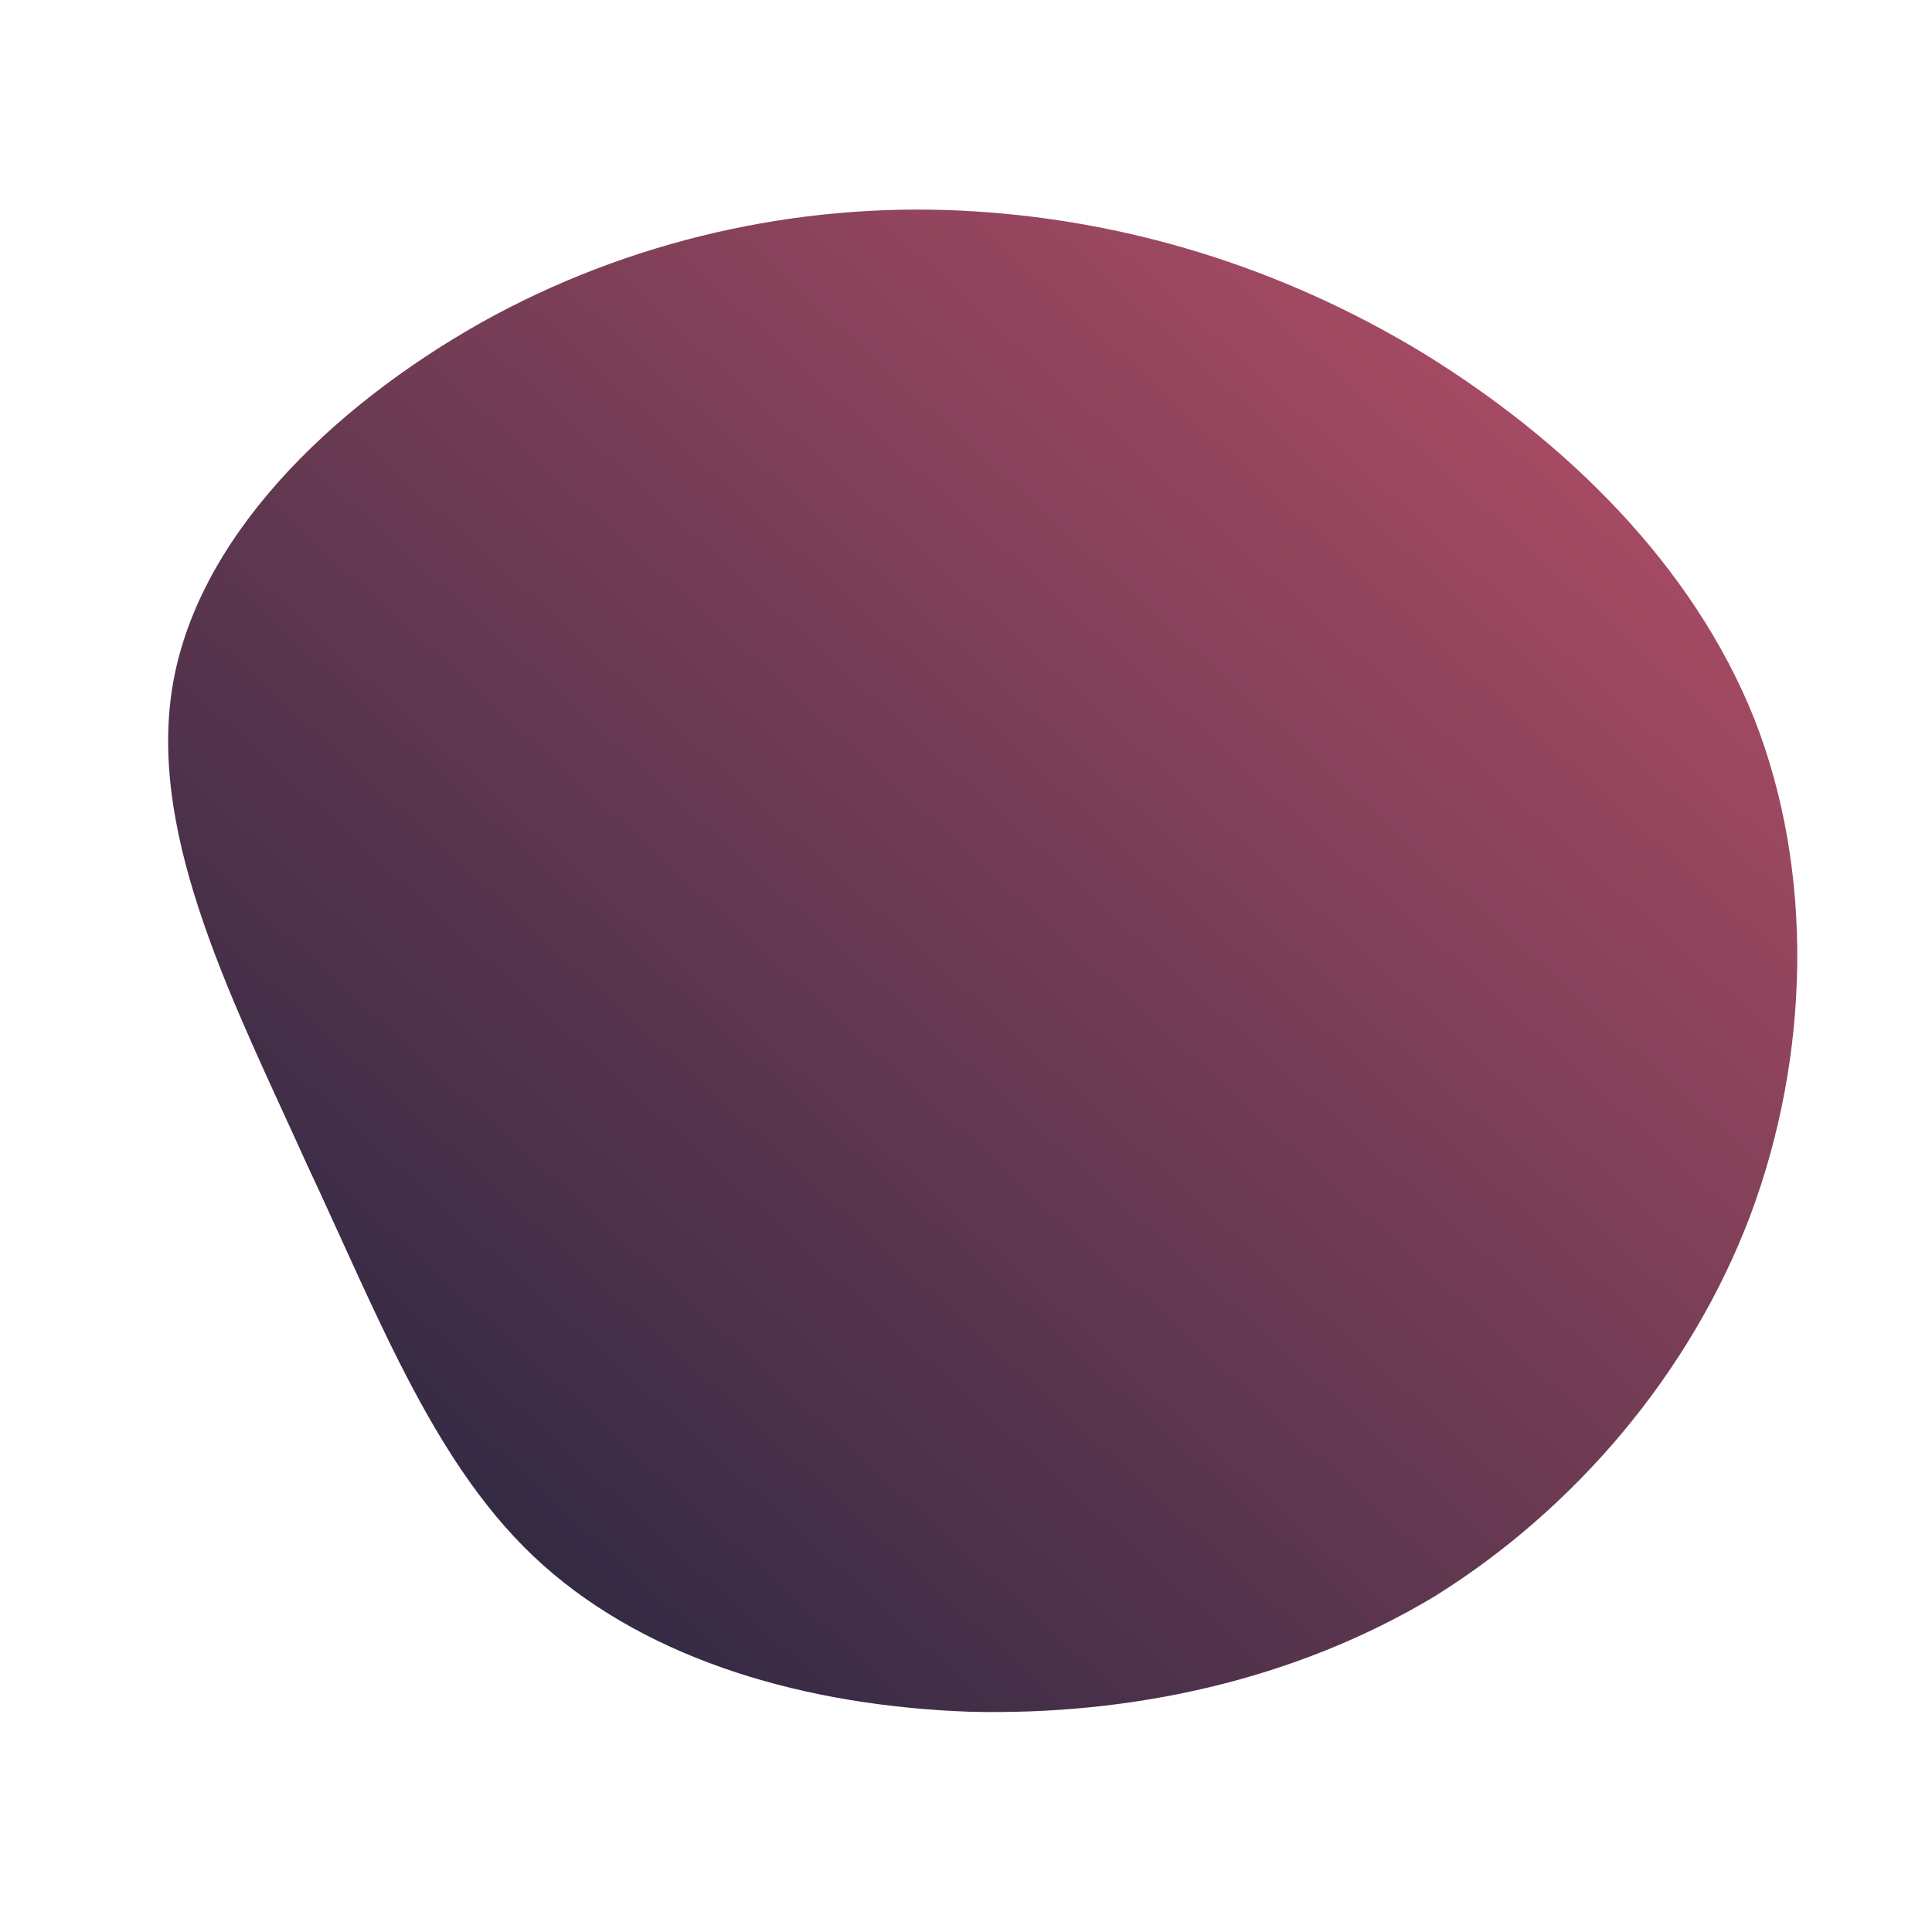 <!--?xml version="1.0" standalone="no"?-->
              <svg id="sw-js-blob-svg" viewBox="0 0 100 100" xmlns="http://www.w3.org/2000/svg" version="1.1">
                    <defs> 
                        <linearGradient id="sw-gradient" x1="0" x2="1" y1="1" y2="0">
                            <stop id="stop1" stop-color="rgba(24, 34, 60, 1)" offset="0%"></stop>
                            <stop id="stop2" stop-color="rgba(192, 82, 106, 1)" offset="100%"></stop>
                        </linearGradient>
                    </defs>
                <path fill="url(#sw-gradient)" d="M23.7,-31.7C31,-27.2,37.6,-20.8,40.8,-12.8C43.9,-4.9,43.7,4.6,40.6,12.9C37.5,21.1,31.5,28.1,24.3,32.6C17,37,8.5,38.8,0.2,38.6C-8.2,38.3,-16.3,36,-21.9,31C-27.4,26.1,-30.3,18.4,-34.1,10.3C-37.8,2.1,-42.3,-6.5,-41.1,-14.3C-39.9,-22.1,-32.9,-28.9,-25.1,-33.3C-17.4,-37.6,-8.7,-39.5,-0.3,-39.1C8.1,-38.7,16.3,-36.2,23.7,-31.7Z" width="100%" height="100%" transform="translate(50 50)" stroke-width="0" style="transition: all 0.3s ease 0s;"></path>
              </svg>